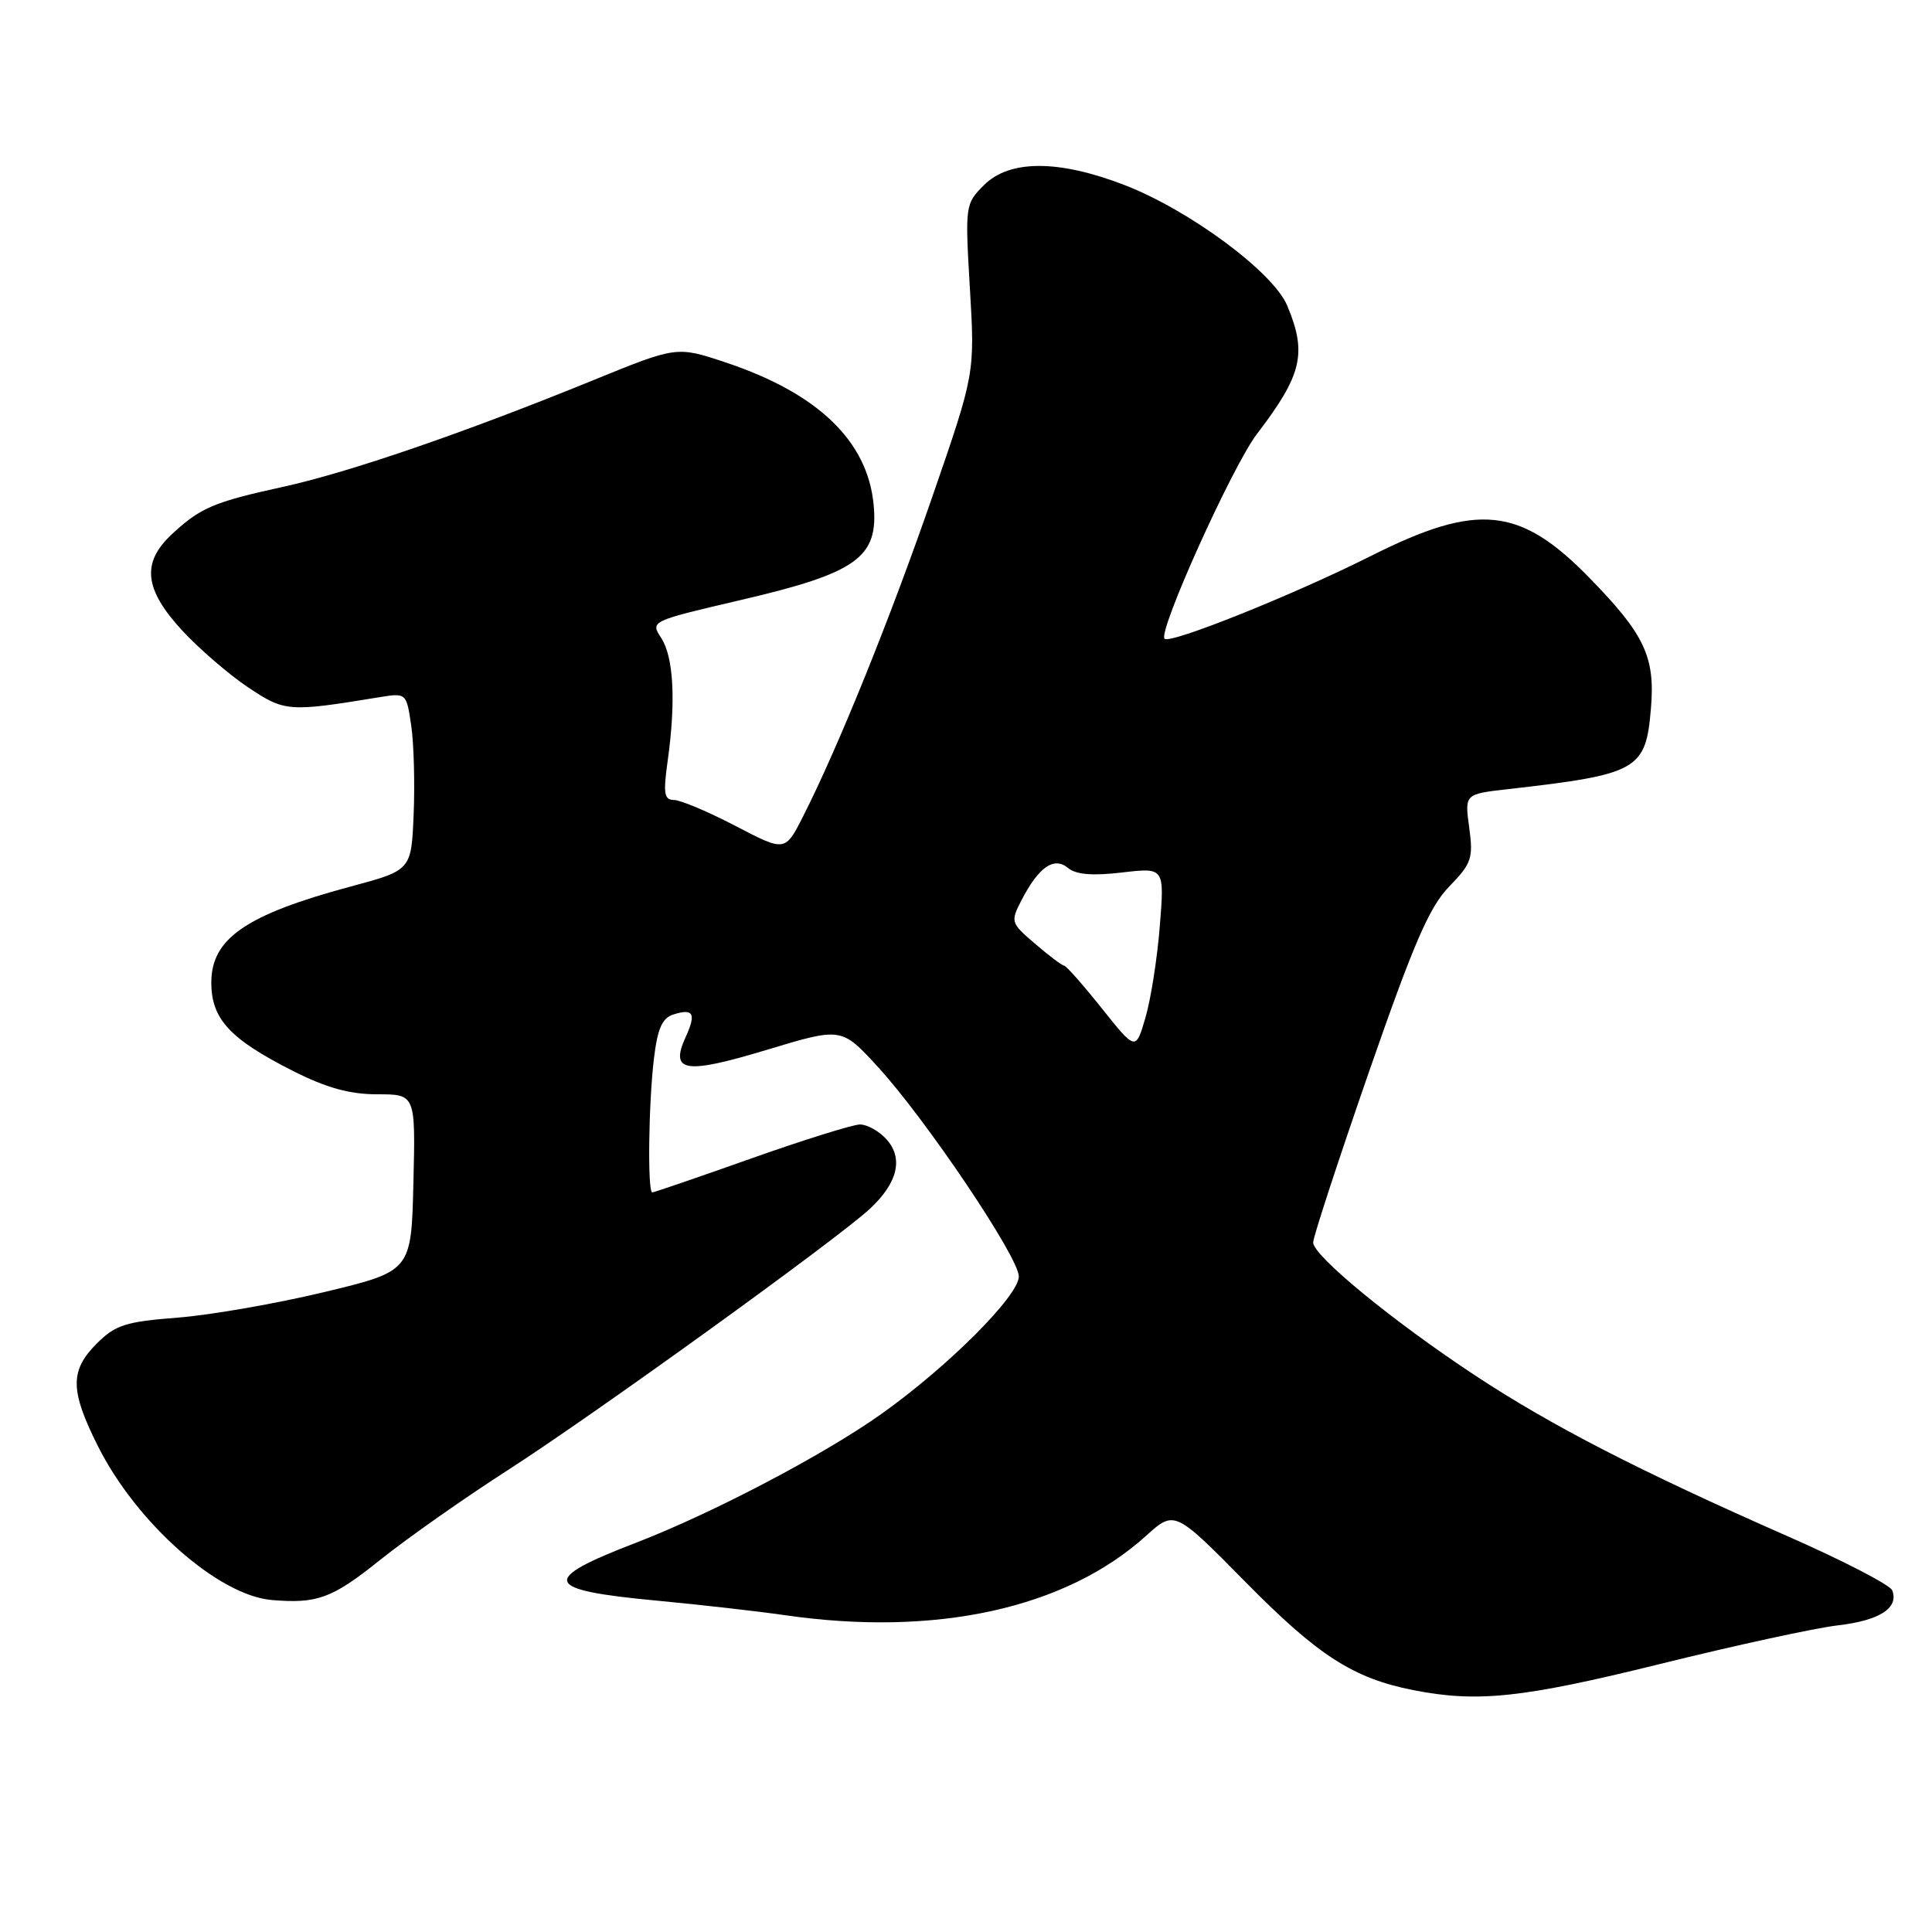 <?xml version="1.0" encoding="UTF-8" standalone="no"?>
<!DOCTYPE svg PUBLIC "-//W3C//DTD SVG 1.1//EN" "http://www.w3.org/Graphics/SVG/1.1/DTD/svg11.dtd" >
<svg xmlns="http://www.w3.org/2000/svg" xmlns:xlink="http://www.w3.org/1999/xlink" version="1.1" viewBox="0 0 256 256">
 <g >
 <path fill="currentColor"
d=" M 219.87 220.51 C 229.87 218.03 240.51 215.72 243.52 215.37 C 249.07 214.72 251.63 213.07 250.73 210.73 C 250.46 210.02 244.22 206.79 236.87 203.56 C 217.22 194.91 205.61 188.94 195.50 182.28 C 184.59 175.09 174.00 166.40 174.00 164.63 C 174.00 163.92 177.32 153.78 181.37 142.10 C 187.32 124.98 189.38 120.20 192.02 117.48 C 195.00 114.41 195.23 113.72 194.68 109.67 C 194.07 105.22 194.07 105.22 199.78 104.57 C 217.10 102.60 218.08 102.04 218.76 93.83 C 219.33 87.03 217.92 84.06 210.59 76.55 C 201.39 67.13 195.81 66.56 181.73 73.63 C 171.50 78.78 155.04 85.38 154.31 84.64 C 153.39 83.73 163.30 61.76 166.54 57.52 C 172.54 49.66 173.21 46.83 170.57 40.51 C 168.71 36.06 157.61 27.84 148.98 24.51 C 140.24 21.14 133.76 21.15 130.38 24.53 C 127.89 27.02 127.87 27.20 128.52 38.28 C 129.18 49.50 129.18 49.50 123.52 65.87 C 117.96 81.95 111.09 98.95 106.41 108.18 C 104.03 112.87 104.03 112.87 97.44 109.43 C 93.82 107.55 90.16 106.00 89.30 106.00 C 88.00 106.00 87.86 105.15 88.48 100.75 C 89.57 92.94 89.26 87.04 87.61 84.53 C 86.16 82.31 86.19 82.30 98.18 79.50 C 113.59 75.91 116.43 73.86 115.76 66.86 C 114.95 58.41 108.35 52.08 96.08 48.00 C 89.66 45.87 89.66 45.87 78.58 50.39 C 61.51 57.35 46.30 62.58 37.50 64.51 C 28.31 66.52 26.54 67.28 22.75 70.81 C 18.73 74.56 19.11 78.08 24.10 83.50 C 26.36 85.95 30.30 89.35 32.85 91.06 C 37.73 94.32 38.20 94.36 50.17 92.40 C 53.85 91.80 53.85 91.80 54.49 96.15 C 54.84 98.54 54.98 103.83 54.81 107.91 C 54.50 115.31 54.50 115.31 46.50 117.46 C 32.59 121.20 28.00 124.36 28.00 130.20 C 28.00 135.03 30.47 137.69 38.85 141.92 C 43.26 144.15 46.34 145.00 50.00 145.00 C 55.06 145.00 55.06 145.00 54.78 156.72 C 54.50 168.43 54.50 168.43 43.00 171.20 C 36.67 172.72 27.93 174.25 23.57 174.59 C 16.63 175.13 15.29 175.56 12.82 178.03 C 9.25 181.60 9.27 184.23 12.96 191.59 C 18.07 201.80 28.91 211.40 36.01 212.01 C 42.02 212.52 44.00 211.80 50.30 206.75 C 53.91 203.86 61.50 198.52 67.18 194.87 C 78.61 187.53 110.92 164.21 115.29 160.15 C 118.96 156.73 119.73 153.47 117.46 150.96 C 116.49 149.88 114.91 149.00 113.96 149.00 C 113.02 149.00 106.53 151.03 99.55 153.50 C 92.58 155.97 86.67 158.00 86.43 158.00 C 85.79 158.00 85.93 146.26 86.65 140.27 C 87.12 136.31 87.74 134.90 89.21 134.43 C 91.88 133.58 92.28 134.29 90.86 137.40 C 88.73 142.07 90.74 142.39 101.60 139.11 C 111.50 136.12 111.50 136.12 116.27 141.31 C 122.65 148.25 135.00 166.60 135.00 169.13 C 135.00 171.70 125.60 181.10 116.78 187.36 C 109.17 192.77 94.39 200.52 84.30 204.41 C 71.43 209.36 71.91 210.68 87.11 212.10 C 92.83 212.64 100.42 213.50 104.00 214.02 C 124.02 216.91 141.20 213.14 151.85 203.51 C 155.64 200.10 155.64 200.10 165.07 209.66 C 174.65 219.38 179.31 222.38 187.27 223.95 C 195.76 225.62 201.70 225.00 219.87 220.51 Z  M 146.00 133.62 C 143.54 130.53 141.29 127.98 141.01 127.96 C 140.73 127.94 139.00 126.64 137.17 125.07 C 133.92 122.29 133.88 122.14 135.35 119.29 C 137.64 114.87 139.65 113.47 141.52 115.01 C 142.57 115.89 144.75 116.07 148.67 115.61 C 154.30 114.95 154.30 114.95 153.68 122.72 C 153.34 127.00 152.48 132.47 151.77 134.87 C 150.49 139.24 150.49 139.24 146.00 133.62 Z "/>
</g>
</svg>